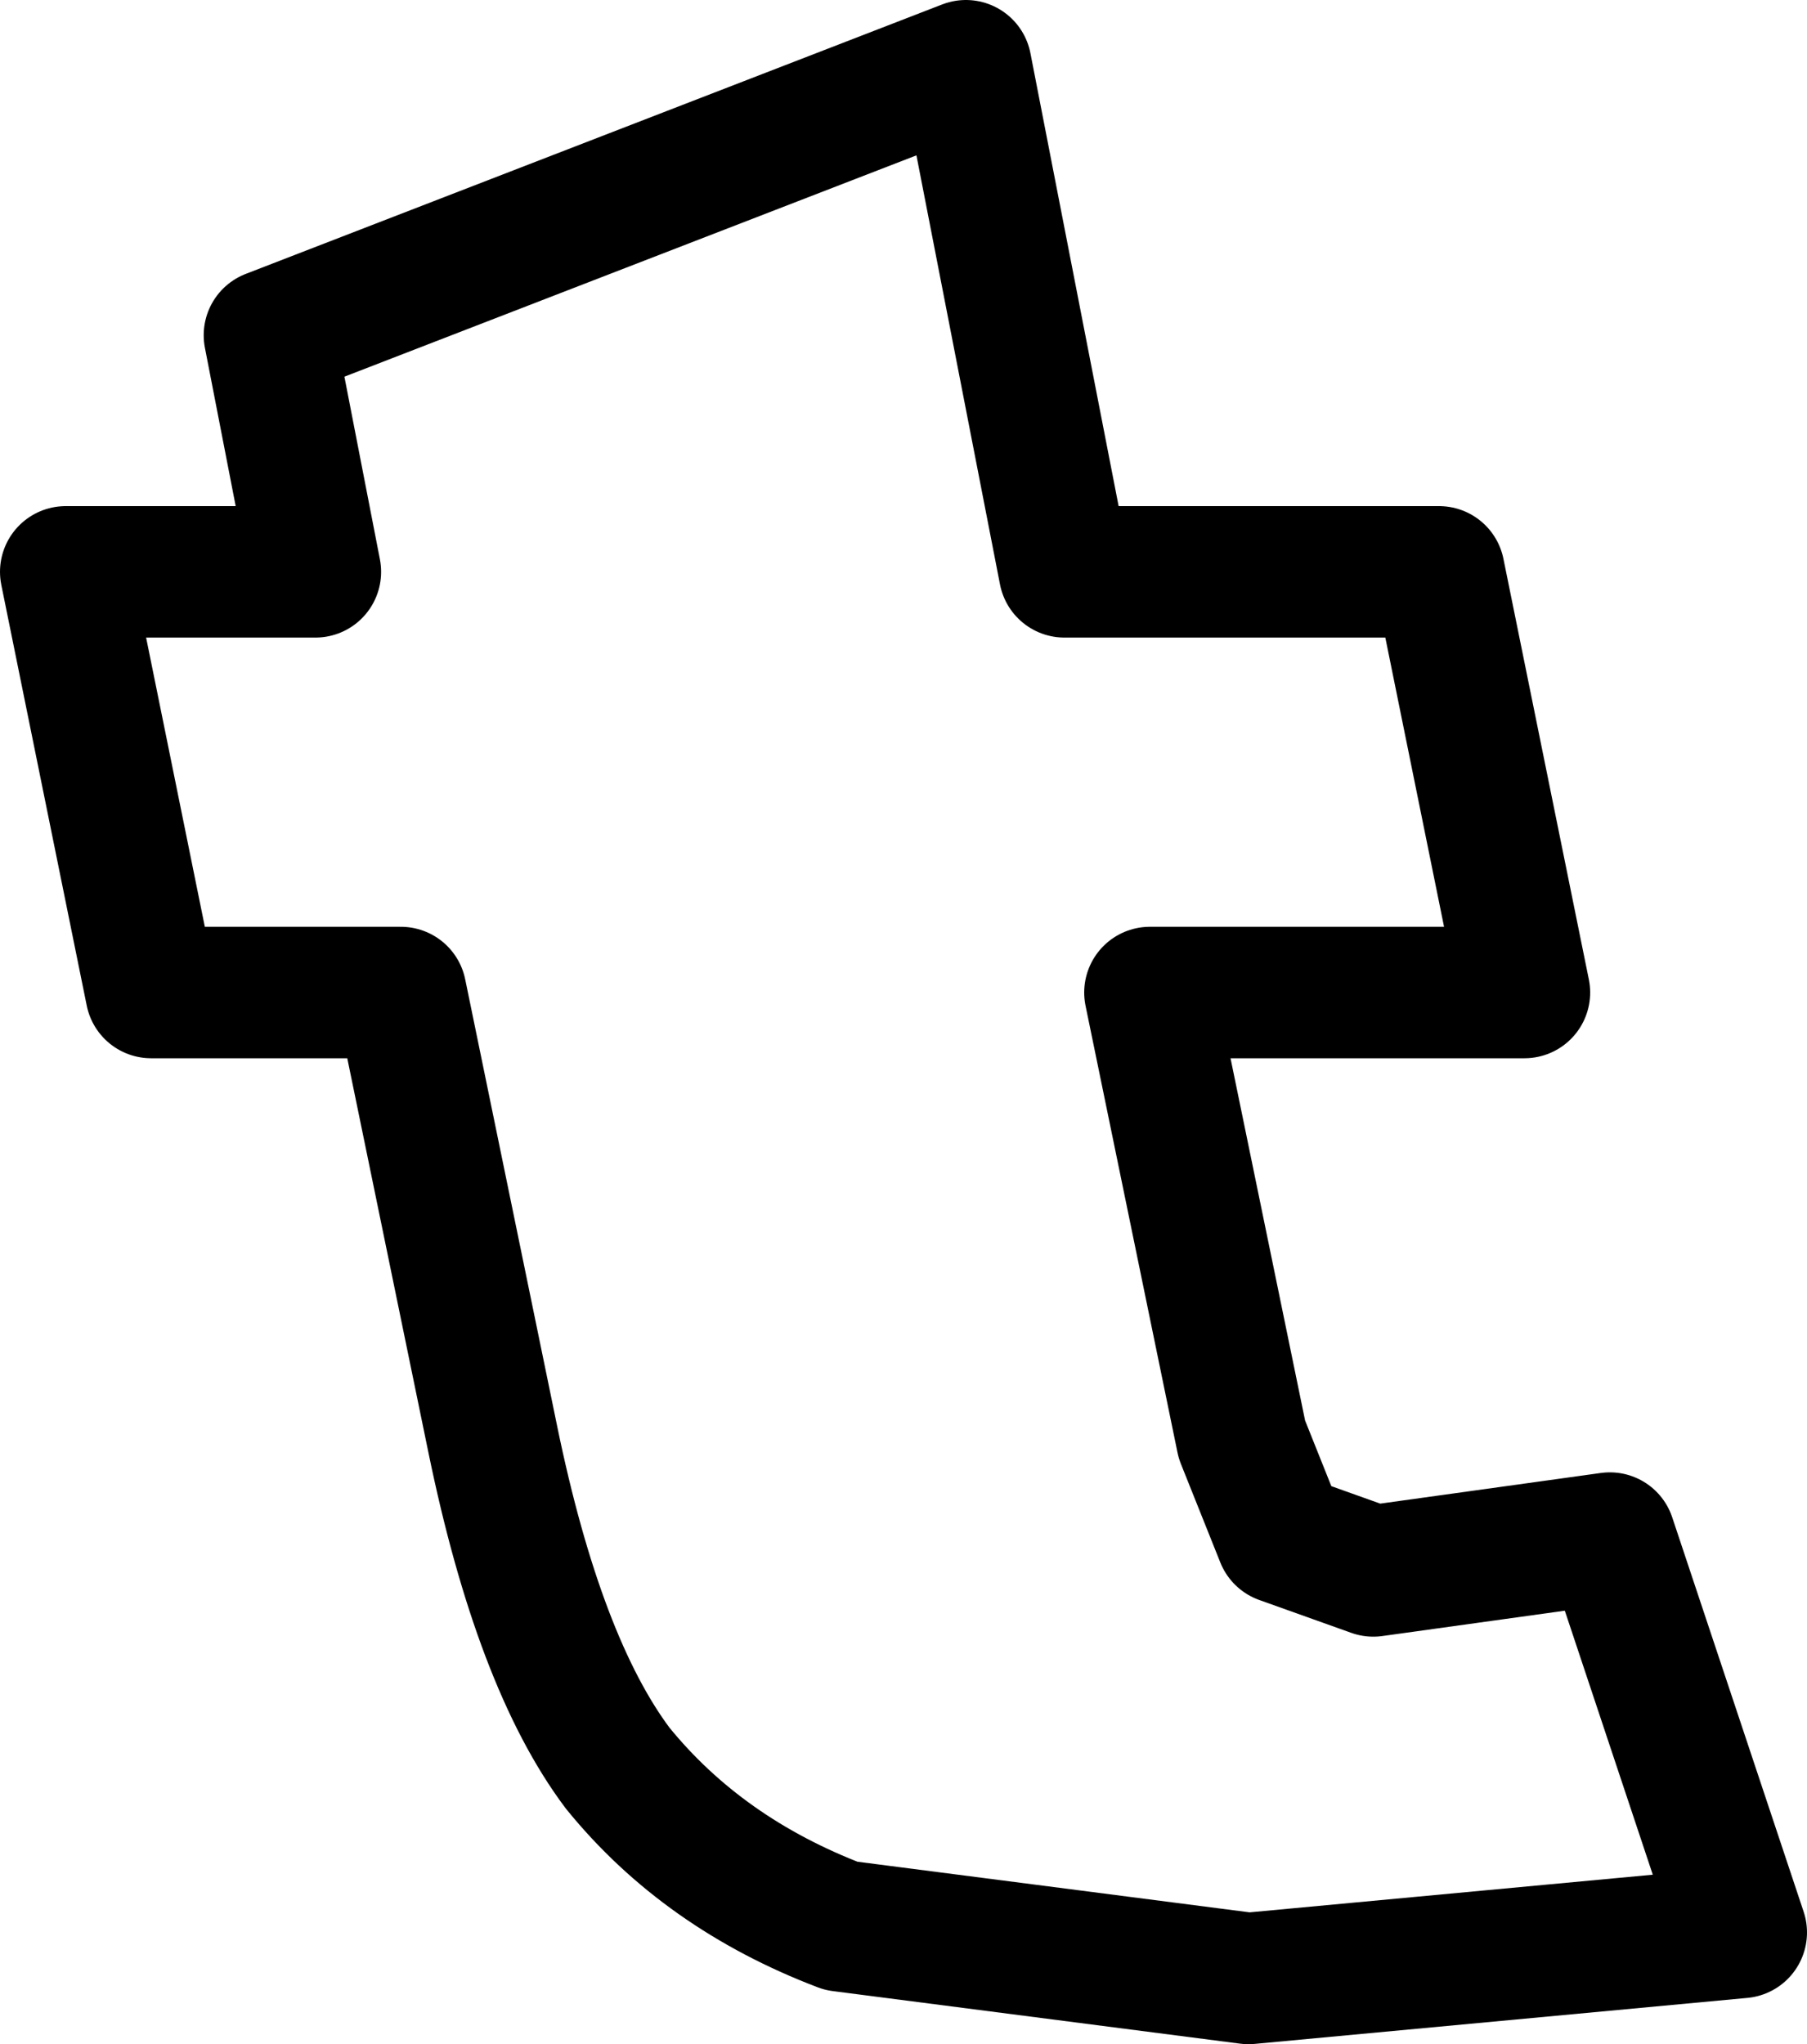 <?xml version="1.0" encoding="UTF-8" standalone="no"?>
<svg xmlns:xlink="http://www.w3.org/1999/xlink" height="15.55px" width="13.75px" xmlns="http://www.w3.org/2000/svg">
  <g transform="matrix(1.0, 0.0, 0.0, 1.0, -220.95, -163.55)">
    <path d="M228.3 164.05 L229.05 167.9 231.9 167.9 232.55 171.1 229.7 171.1 230.4 174.5 230.7 175.25 231.4 175.5 233.2 175.25 234.2 178.25 230.45 178.6 227.35 178.2 Q226.3 177.8 225.65 177.0 225.05 176.2 224.7 174.5 L224.0 171.1 222.1 171.1 221.45 167.9 223.35 167.9 223.0 166.1 228.3 164.05 Z" fill="none" stroke="#000000" stroke-linecap="round" stroke-linejoin="round" stroke-width="1.0"/>
  </g>
</svg>
